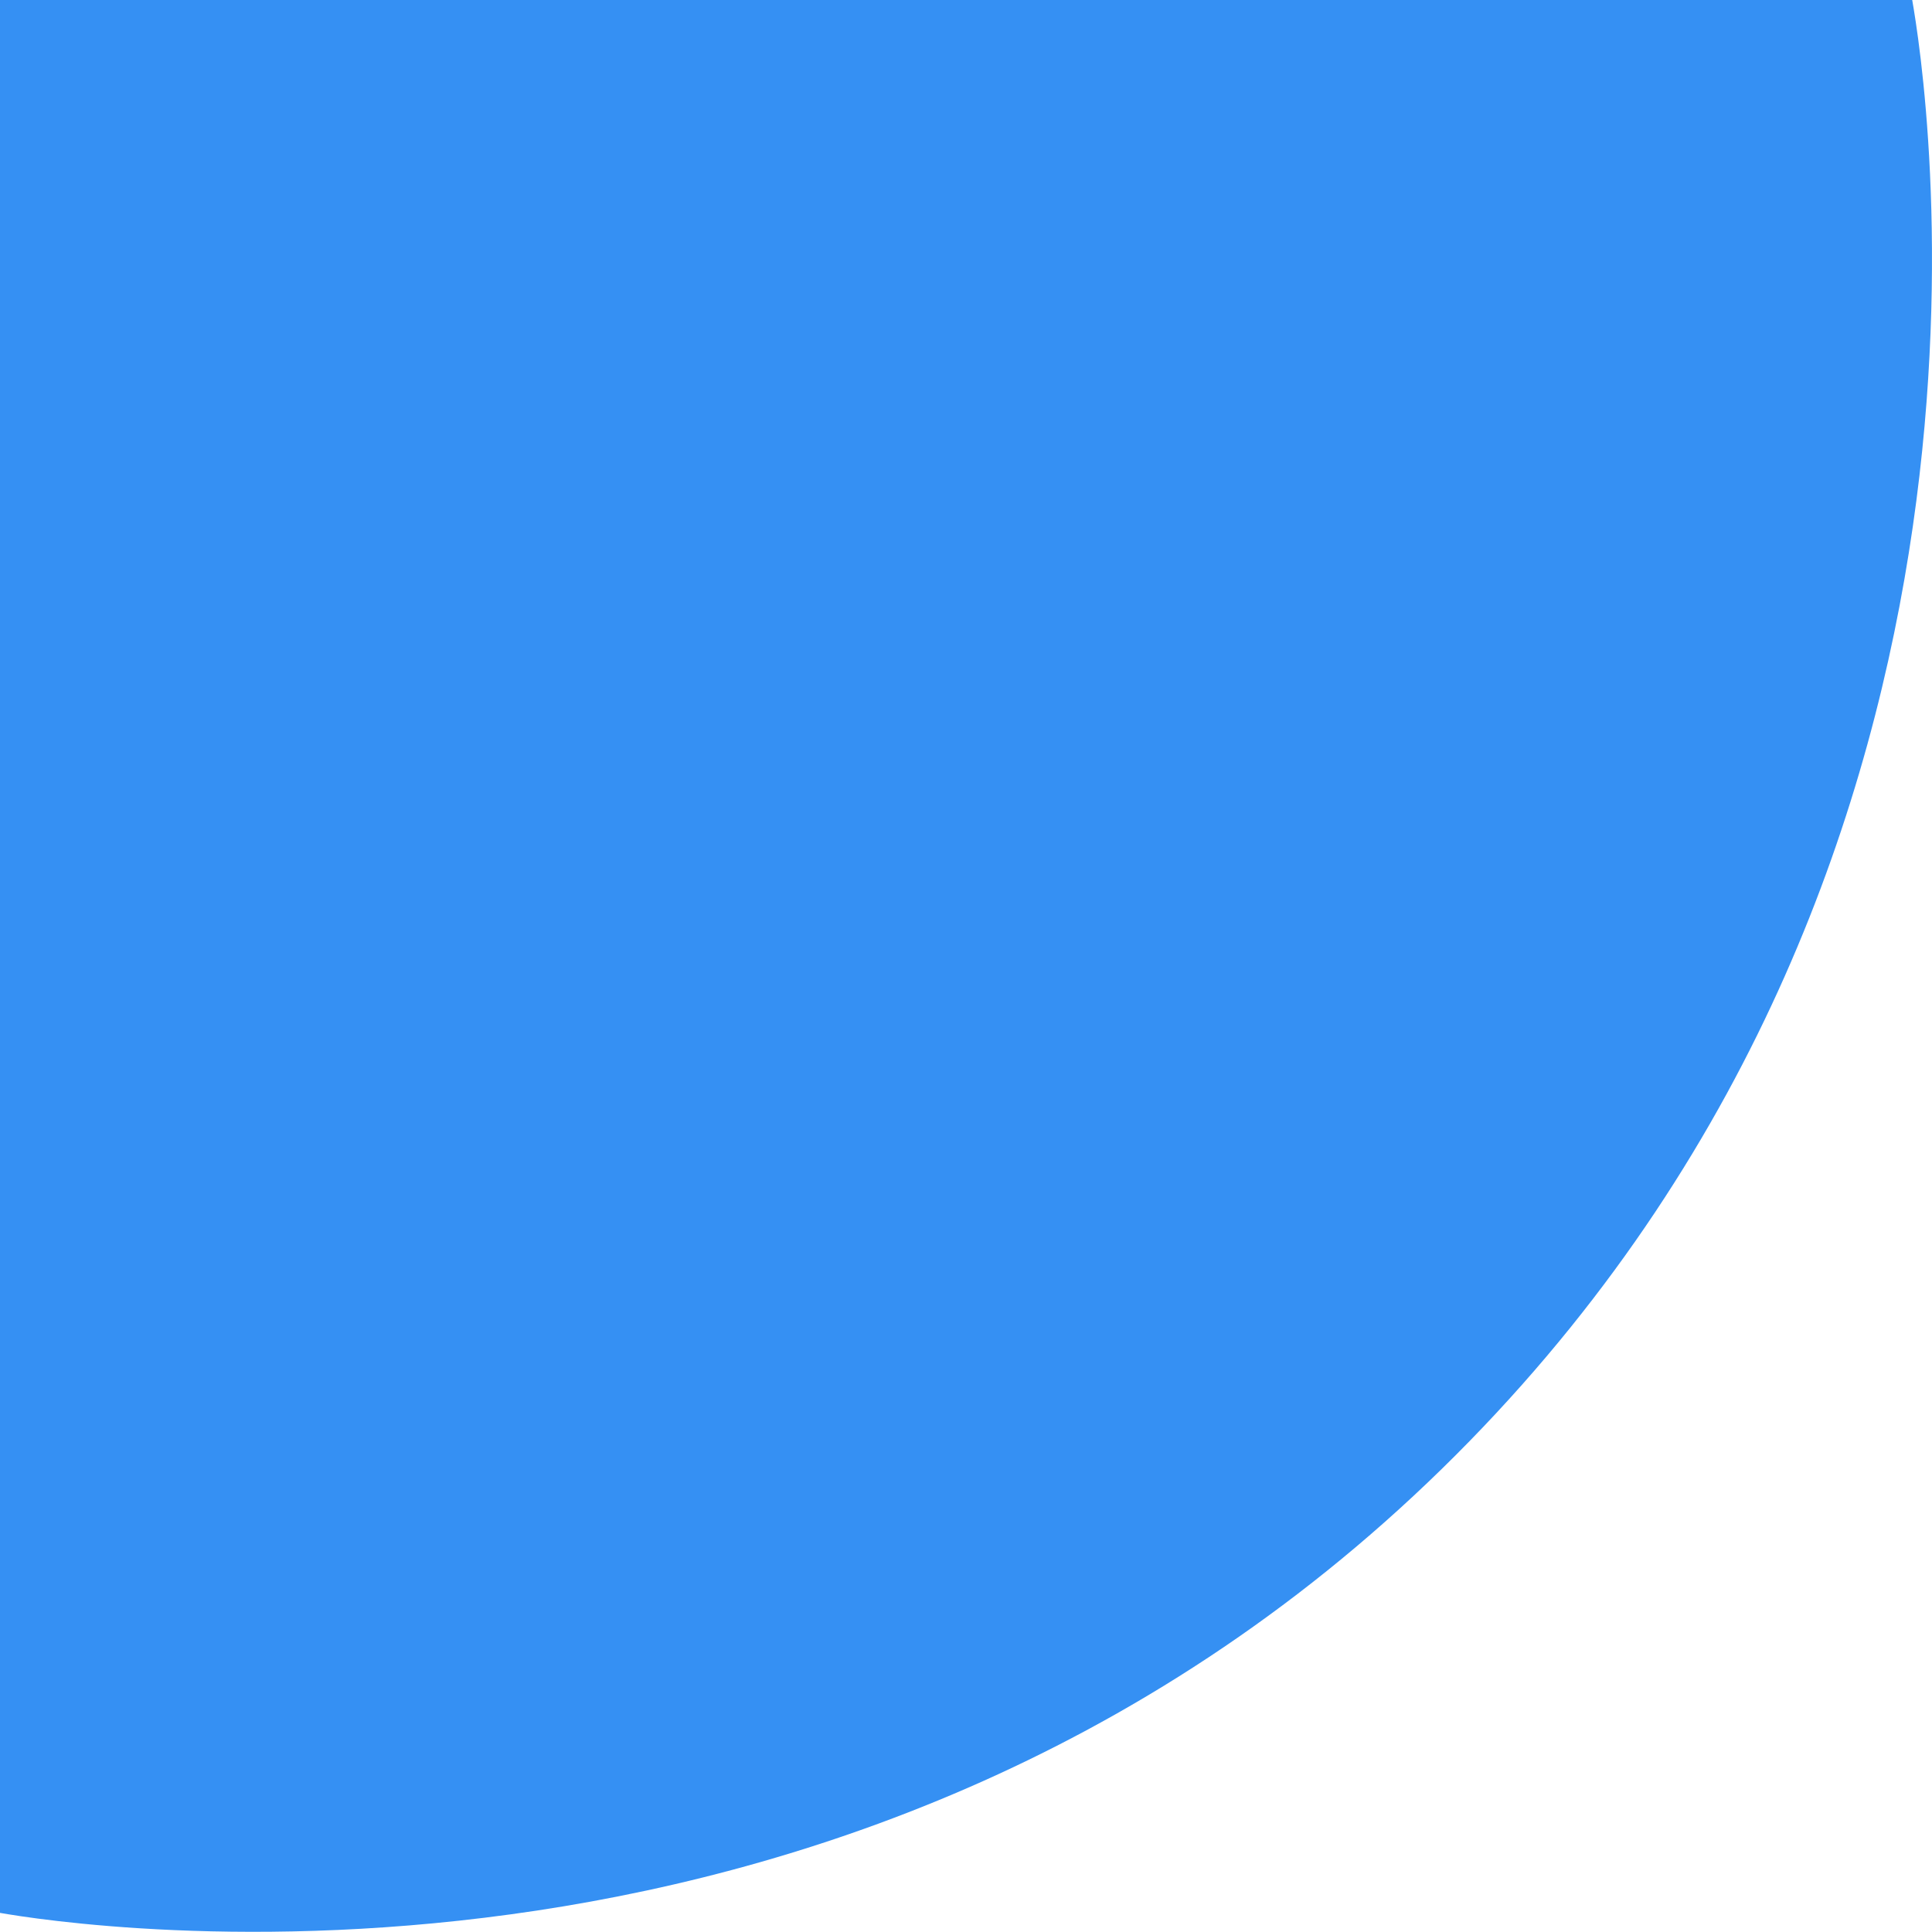 <svg xmlns="http://www.w3.org/2000/svg" viewBox="0 0 201.12 201.1"><defs><style>.cls-1{fill:#3590f3;}</style></defs><g id="Layer_2" data-name="Layer 2"><g id="Layer_1-2" data-name="Layer 1"><path class="cls-1" d="M0,0V199.13c7.08,1.25,91,14.48,153-49.13C213.19,88.28,200.45,7.9,199.06,0Z"/></g></g></svg>